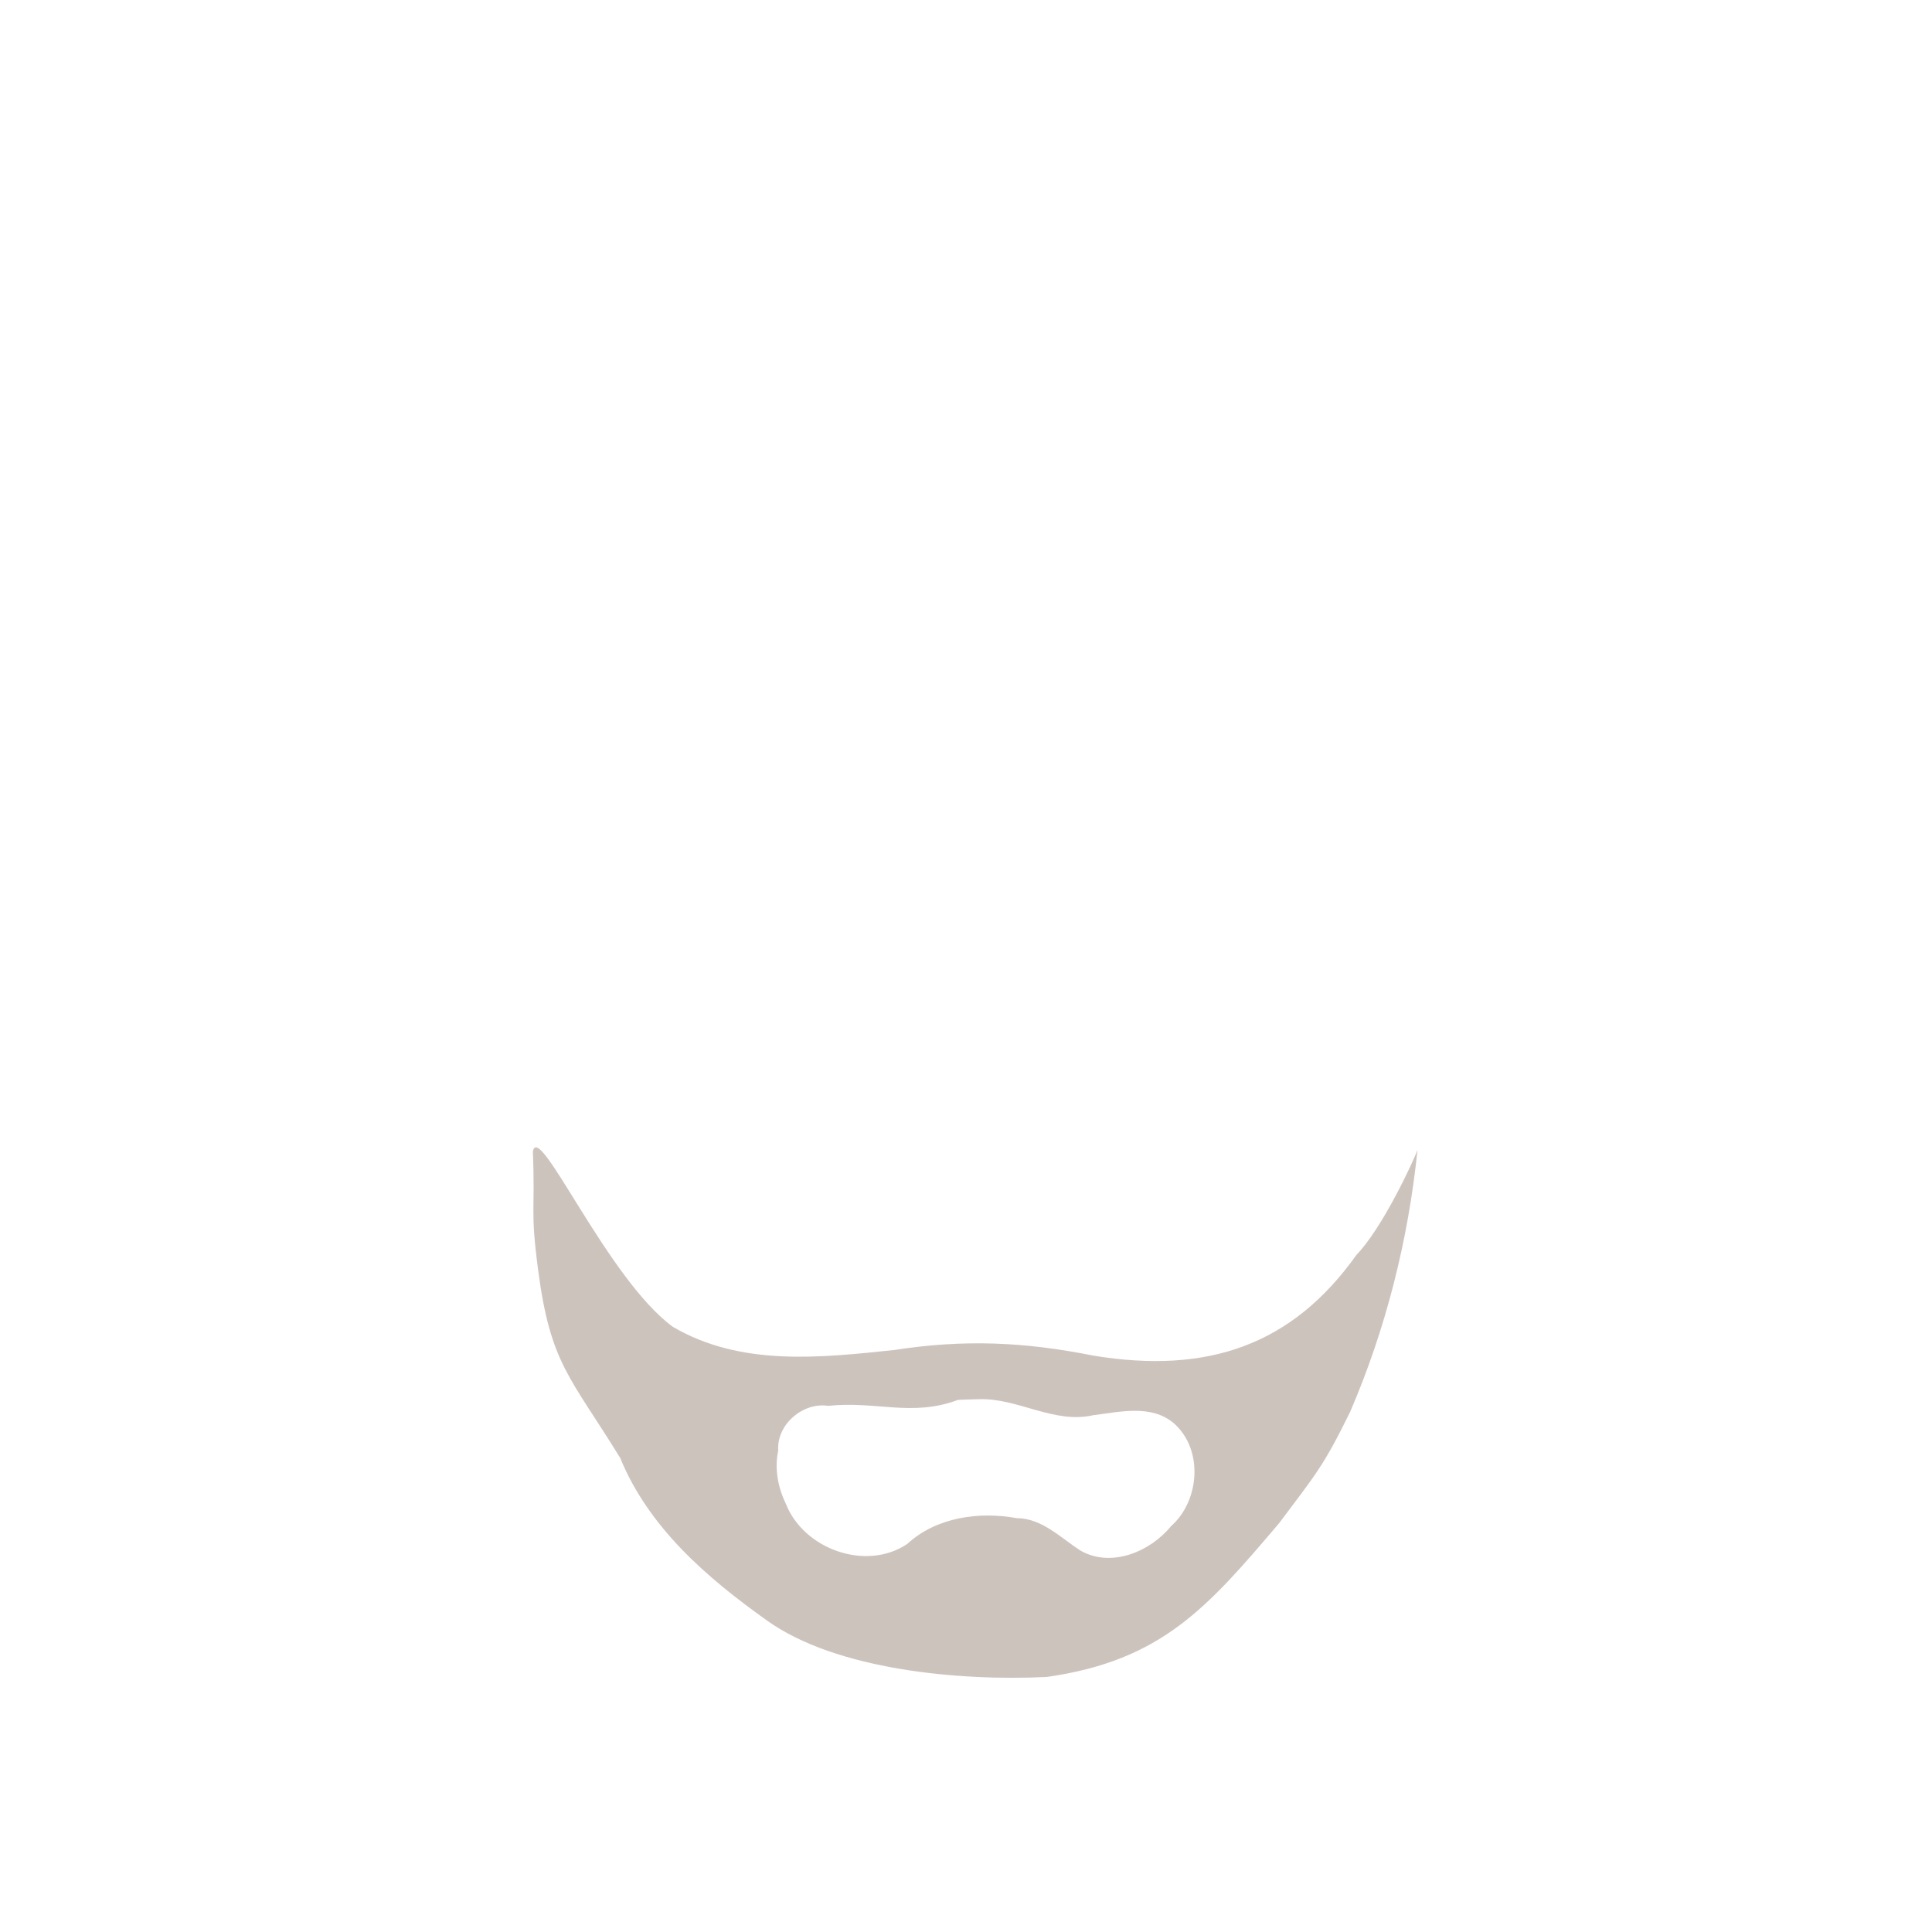 <?xml version="1.0" encoding="UTF-8" standalone="no"?>
<!-- Created with Inkscape (http://www.inkscape.org/) -->
<svg
   xmlns:dc="http://purl.org/dc/elements/1.1/"
   xmlns:cc="http://creativecommons.org/ns#"
   xmlns:rdf="http://www.w3.org/1999/02/22-rdf-syntax-ns#"
   xmlns:svg="http://www.w3.org/2000/svg"
   xmlns="http://www.w3.org/2000/svg"
   xmlns:sodipodi="http://sodipodi.sourceforge.net/DTD/sodipodi-0.dtd"
   xmlns:inkscape="http://www.inkscape.org/namespaces/inkscape"
   width="400"
   height="400"
   id="svg2753"
   sodipodi:version="0.32"
   inkscape:version="0.46"
   version="1.0"
   sodipodi:docbase="/home/cris/trunk/themes/artistic/Beard"
   sodipodi:docname="beard3.svg"
   inkscape:output_extension="org.inkscape.output.svg.inkscape">
  <defs
     id="defs2755" />
  <sodipodi:namedview
     id="base"
     pagecolor="#ffffff"
     bordercolor="#666666"
     borderopacity="1.0"
     gridtolerance="10000"
     guidetolerance="10"
     objecttolerance="10"
     inkscape:pageopacity="0.0"
     inkscape:pageshadow="2"
     inkscape:zoom="1.8425"
     inkscape:cx="200"
     inkscape:cy="200"
     inkscape:document-units="px"
     inkscape:current-layer="svg2753"
     width="400px"
     height="400px"
     inkscape:window-width="1280"
     inkscape:window-height="949"
     inkscape:window-x="0"
     inkscape:window-y="25" />
  <path
     sodipodi:nodetypes="ccccccccccccccccccccccccc"
     id="path4511"
     d="M 110.324,238.429 C 110.842,251.162 109.742,250.192 111.397,262.829 C 113.962,282.432 117.994,284.926 128.404,301.848 C 134.32,316.295 146.386,326.681 158.787,335.504 C 173.11,345.749 198.591,348.074 216.707,347.199 C 240.497,343.811 249.962,332.87 264.863,315.317 C 272.404,305.228 273.916,303.75 279.514,292.353 C 286.921,275.175 291.565,256.719 293.475,238.103 C 292.514,240.675 286.184,254.295 280.854,259.79 C 267.544,278.519 250.051,284.559 226.388,280.669 C 212.101,277.82 199.661,277.253 185.15,279.504 C 170.063,281.077 153.484,283.012 139.319,274.71 C 125.753,264.833 111.505,231.767 110.324,238.429 z M 202.632,289.692 C 210.687,289.385 218.202,294.87 226.346,293.004 C 231.853,292.328 238.321,290.699 243.018,294.661 C 249.194,300.07 248.416,310.705 242.457,315.973 C 238.109,321.295 229.975,324.708 223.604,320.973 C 219.534,318.322 215.699,314.345 210.516,314.317 C 202.696,312.902 193.865,314.105 187.83,319.661 C 179.282,325.405 166.342,320.726 162.682,311.286 C 161.042,307.909 160.337,304.021 161.124,300.317 C 160.759,294.936 166.239,290.256 171.47,291.067 C 181.29,290.002 188.76,293.409 198.306,289.848 C 198.848,289.772 202.095,289.712 202.632,289.692 z "
     style="opacity:0.282;fill:#502d16;fill-rule:evenodd;stroke:none;stroke-width:1px;stroke-linecap:butt;stroke-linejoin:miter;stroke-opacity:1" />
</svg>
